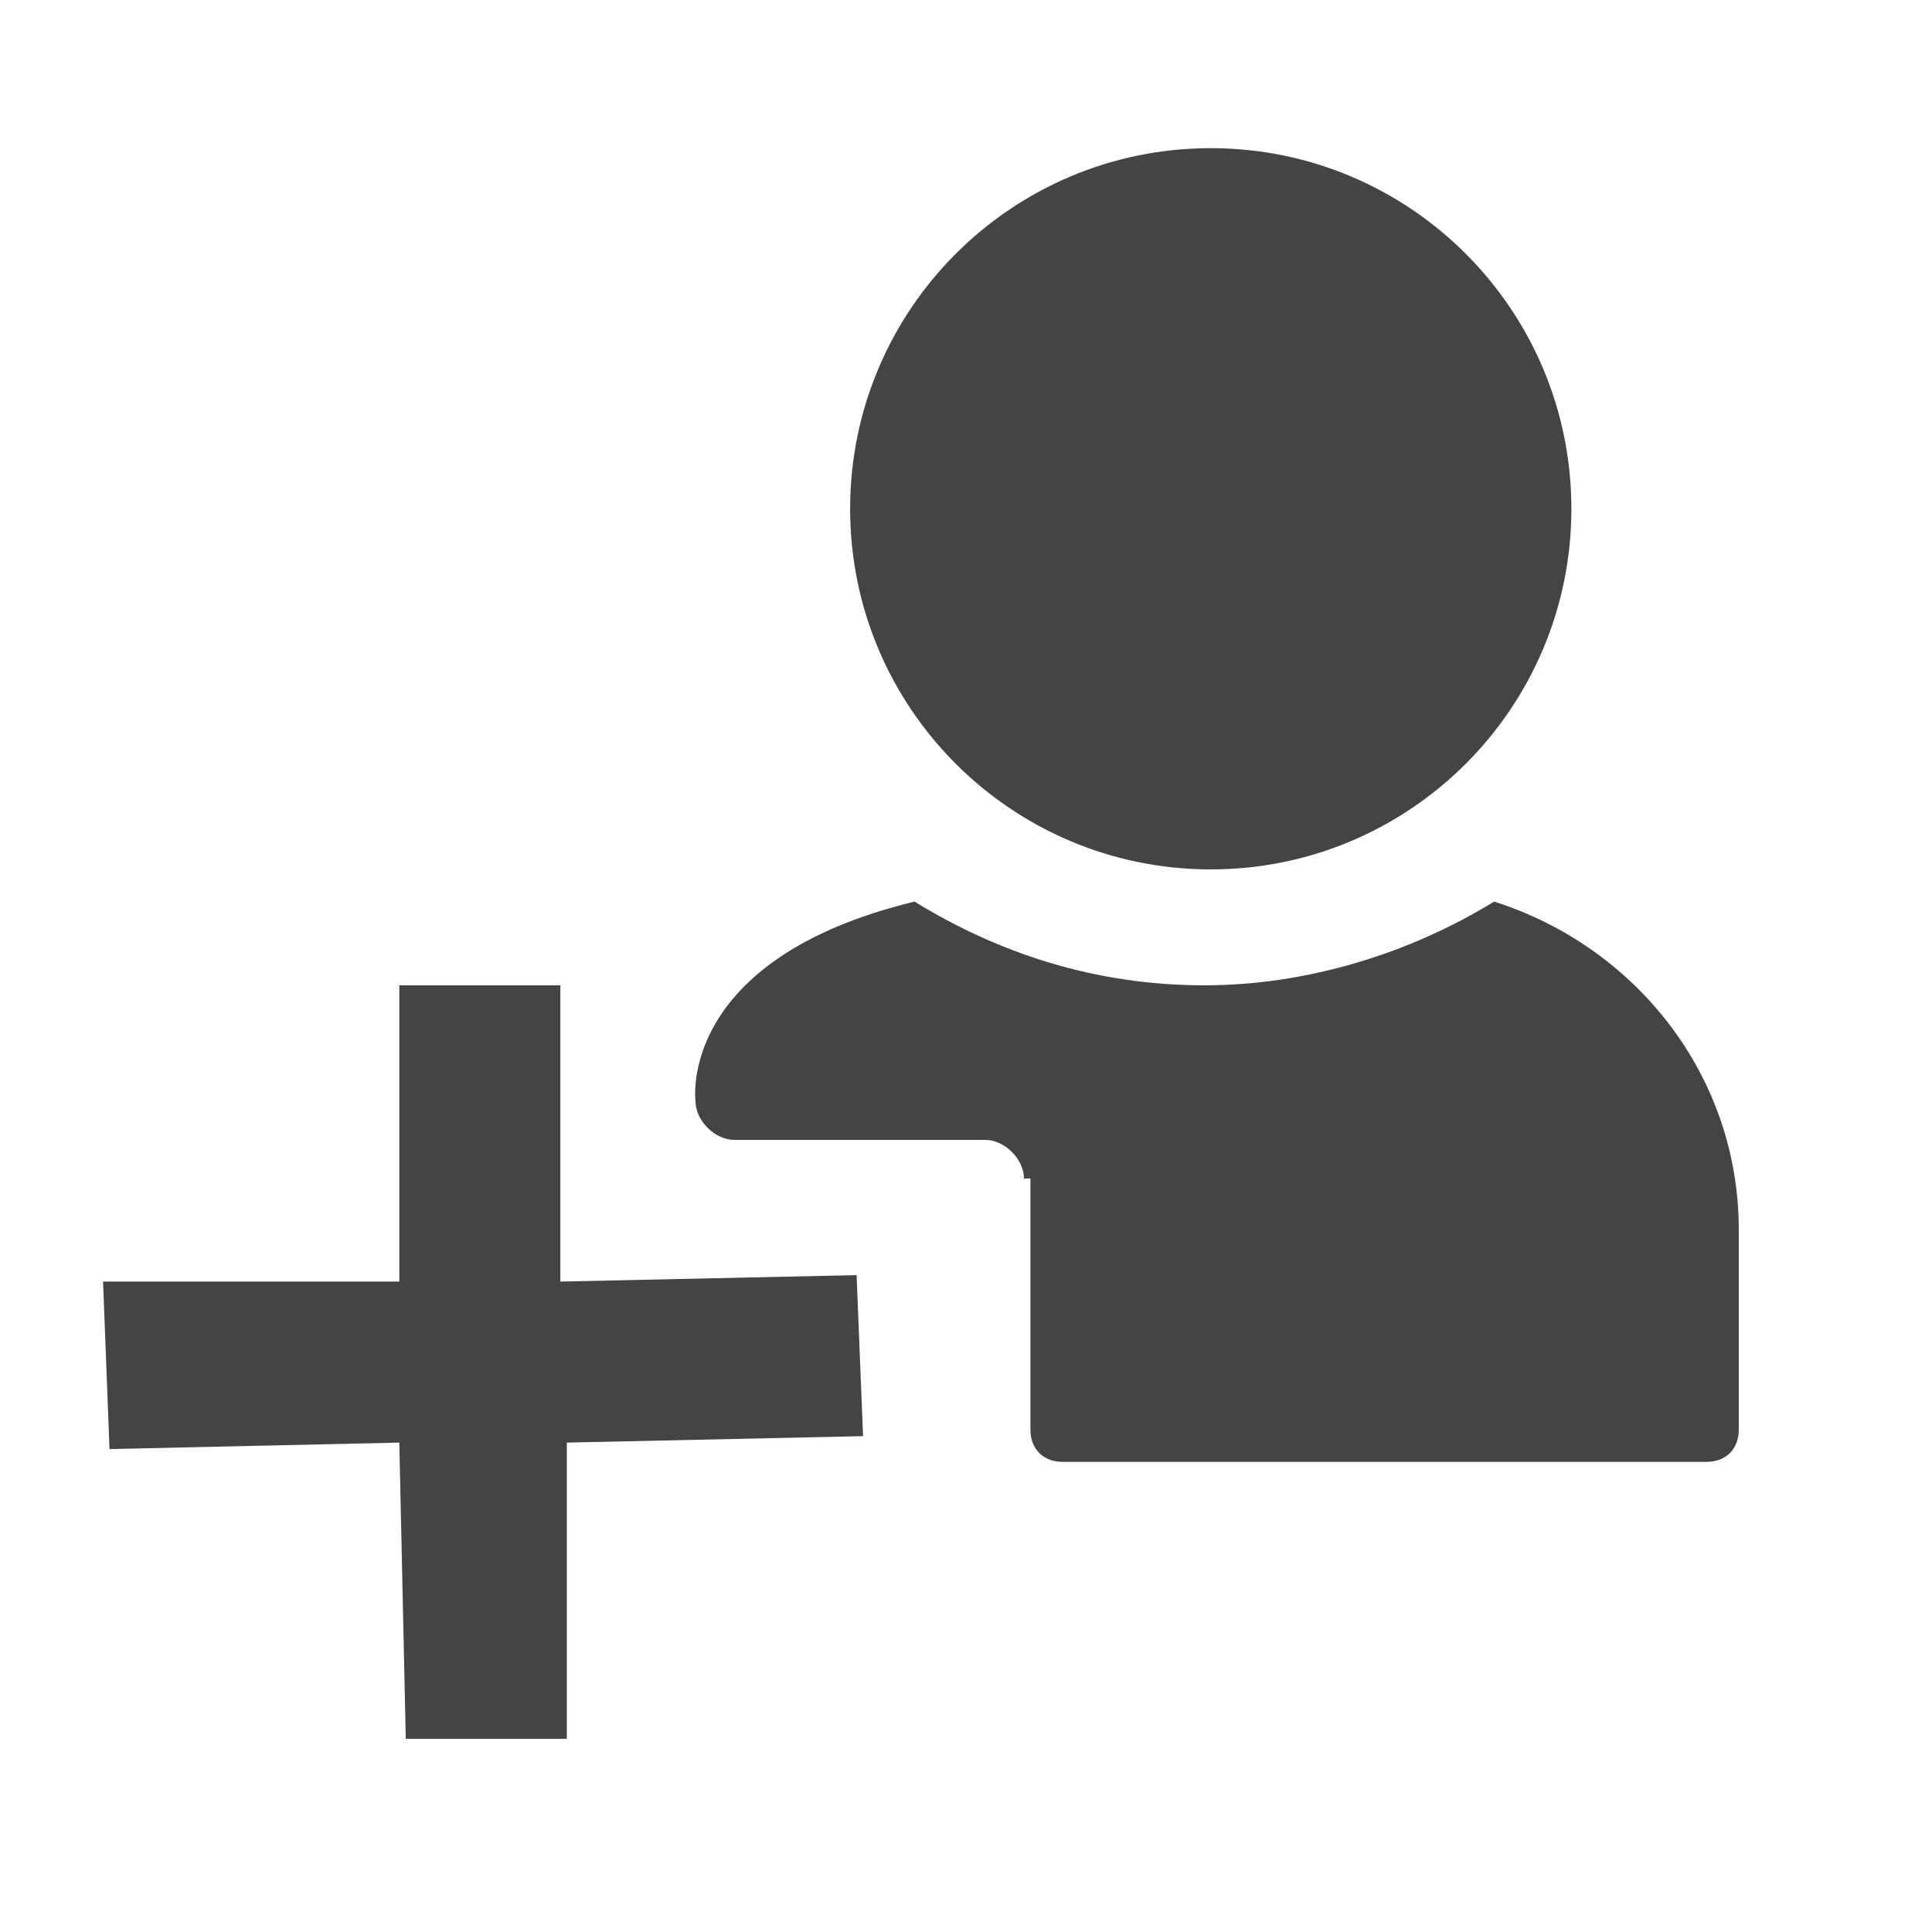 <!-- Generated by IcoMoon.io -->
<svg version="1.1" xmlns="http://www.w3.org/2000/svg" width="32" height="32" viewBox="0 0 32 32">
<title>icons_add-caller</title>
<path fill="#444" d="M16.96 19.52c0-0.32-0.32-0.64-0.64-0.64h-4.16c-0.32 0-0.64-0.32-0.64-0.64 0 0-0.32-2.347 3.627-3.307 1.387 0.853 2.987 1.387 4.8 1.387 1.707 0 3.413-0.533 4.8-1.387 2.347 0.747 4.053 2.88 4.053 5.44v3.307c0 0.32-0.213 0.533-0.533 0.533h-10.667c-0.32 0-0.533-0.213-0.533-0.533v-4.16z"></path>
<path fill="#444" d="M1.707 21.227h4.907v-4.907h2.667v4.907l4.907-0.107 0.107 2.667-4.907 0.107v4.907h-2.667l-0.107-4.907-4.8 0.107z"></path>
<path fill="#444" d="M26.027 8.427c0 3.299-2.674 5.973-5.973 5.973s-5.973-2.674-5.973-5.973c0-3.299 2.674-5.973 5.973-5.973s5.973 2.674 5.973 5.973z"></path>
</svg>
